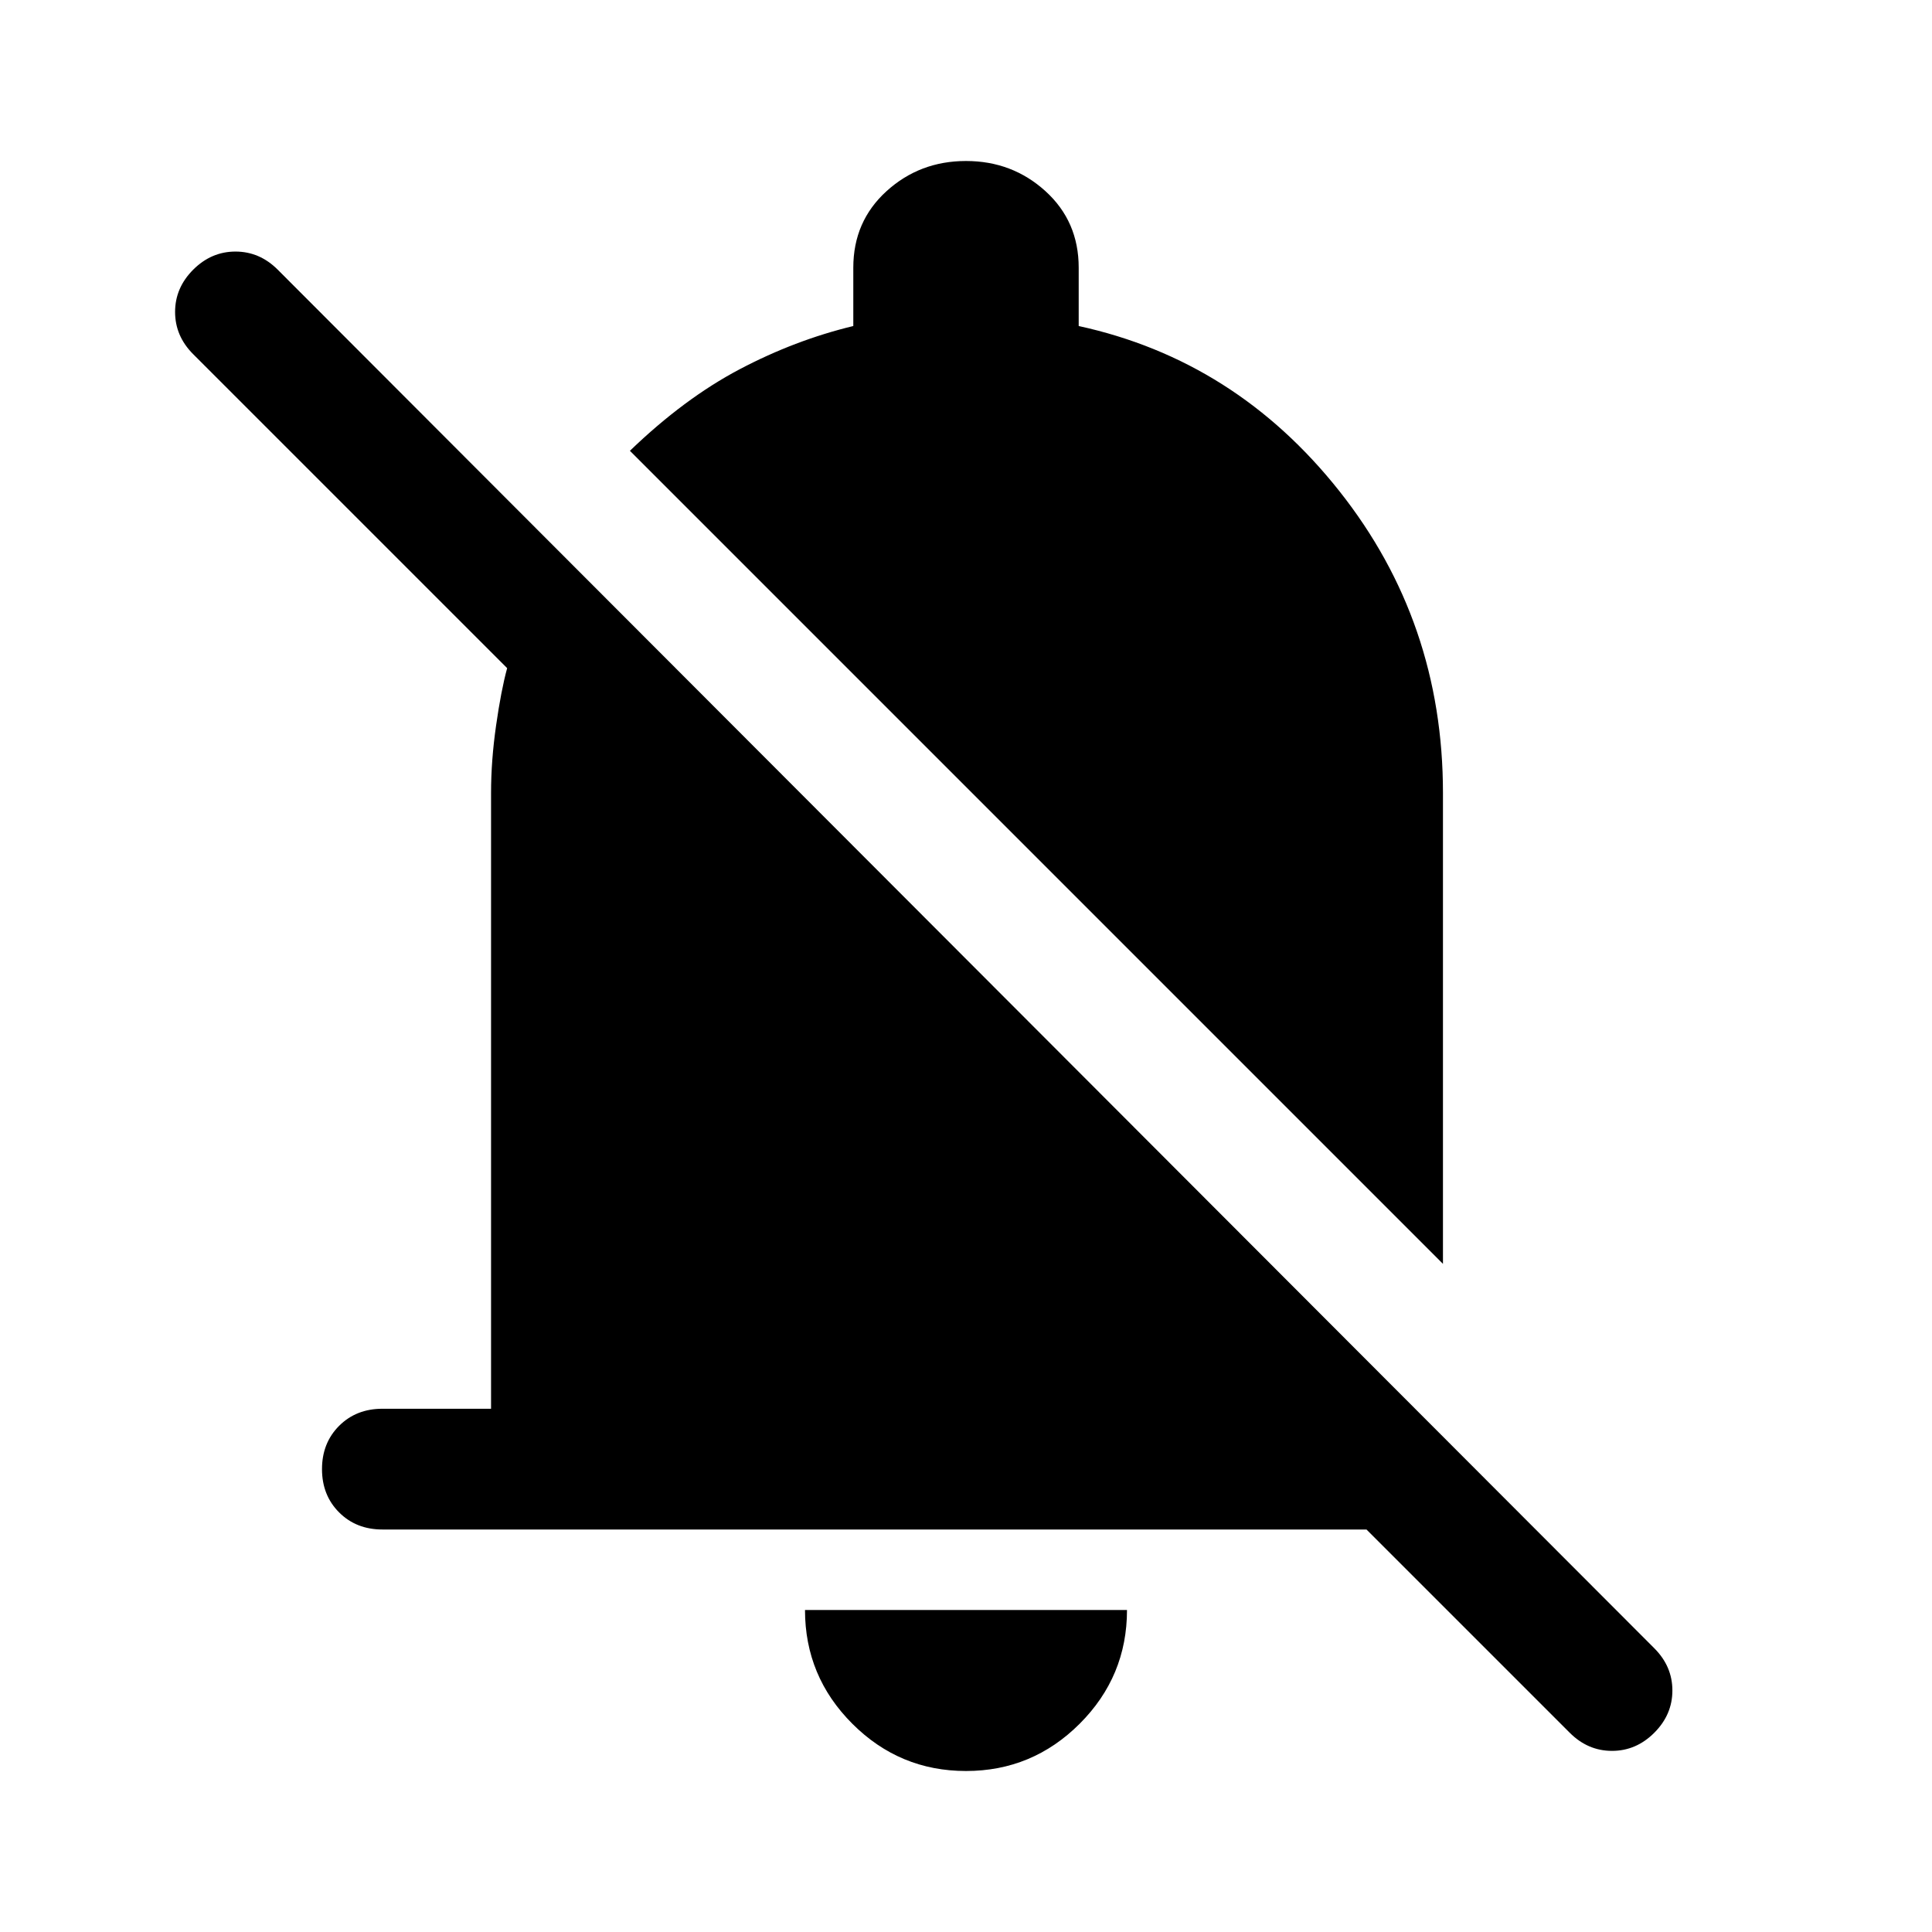 <svg xmlns="http://www.w3.org/2000/svg" height="48" width="48"><path d="M39 43.05 33.95 38H9.5Q8.85 38 8.425 37.575Q8 37.15 8 36.5Q8 35.85 8.425 35.425Q8.85 35 9.5 35H12.2V19.7Q12.2 18.9 12.325 18.025Q12.45 17.15 12.6 16.6L4.8 8.8Q4.35 8.35 4.35 7.75Q4.35 7.15 4.8 6.7Q5.25 6.25 5.85 6.25Q6.45 6.25 6.9 6.7L41.1 40.95Q41.55 41.4 41.55 42Q41.55 42.6 41.1 43.05Q40.65 43.5 40.05 43.5Q39.45 43.5 39 43.05ZM24 44Q22.35 44 21.175 42.825Q20 41.65 20 40H28Q28 41.65 26.825 42.825Q25.65 44 24 44ZM35.85 31.4 15.65 11.2Q17 9.9 18.375 9.175Q19.75 8.45 21.2 8.1V6.65Q21.2 5.5 22.025 4.75Q22.85 4 24 4Q25.15 4 25.975 4.75Q26.8 5.5 26.8 6.65V8.1Q30.7 8.95 33.275 12.2Q35.85 15.45 35.85 19.7Z"/></svg>